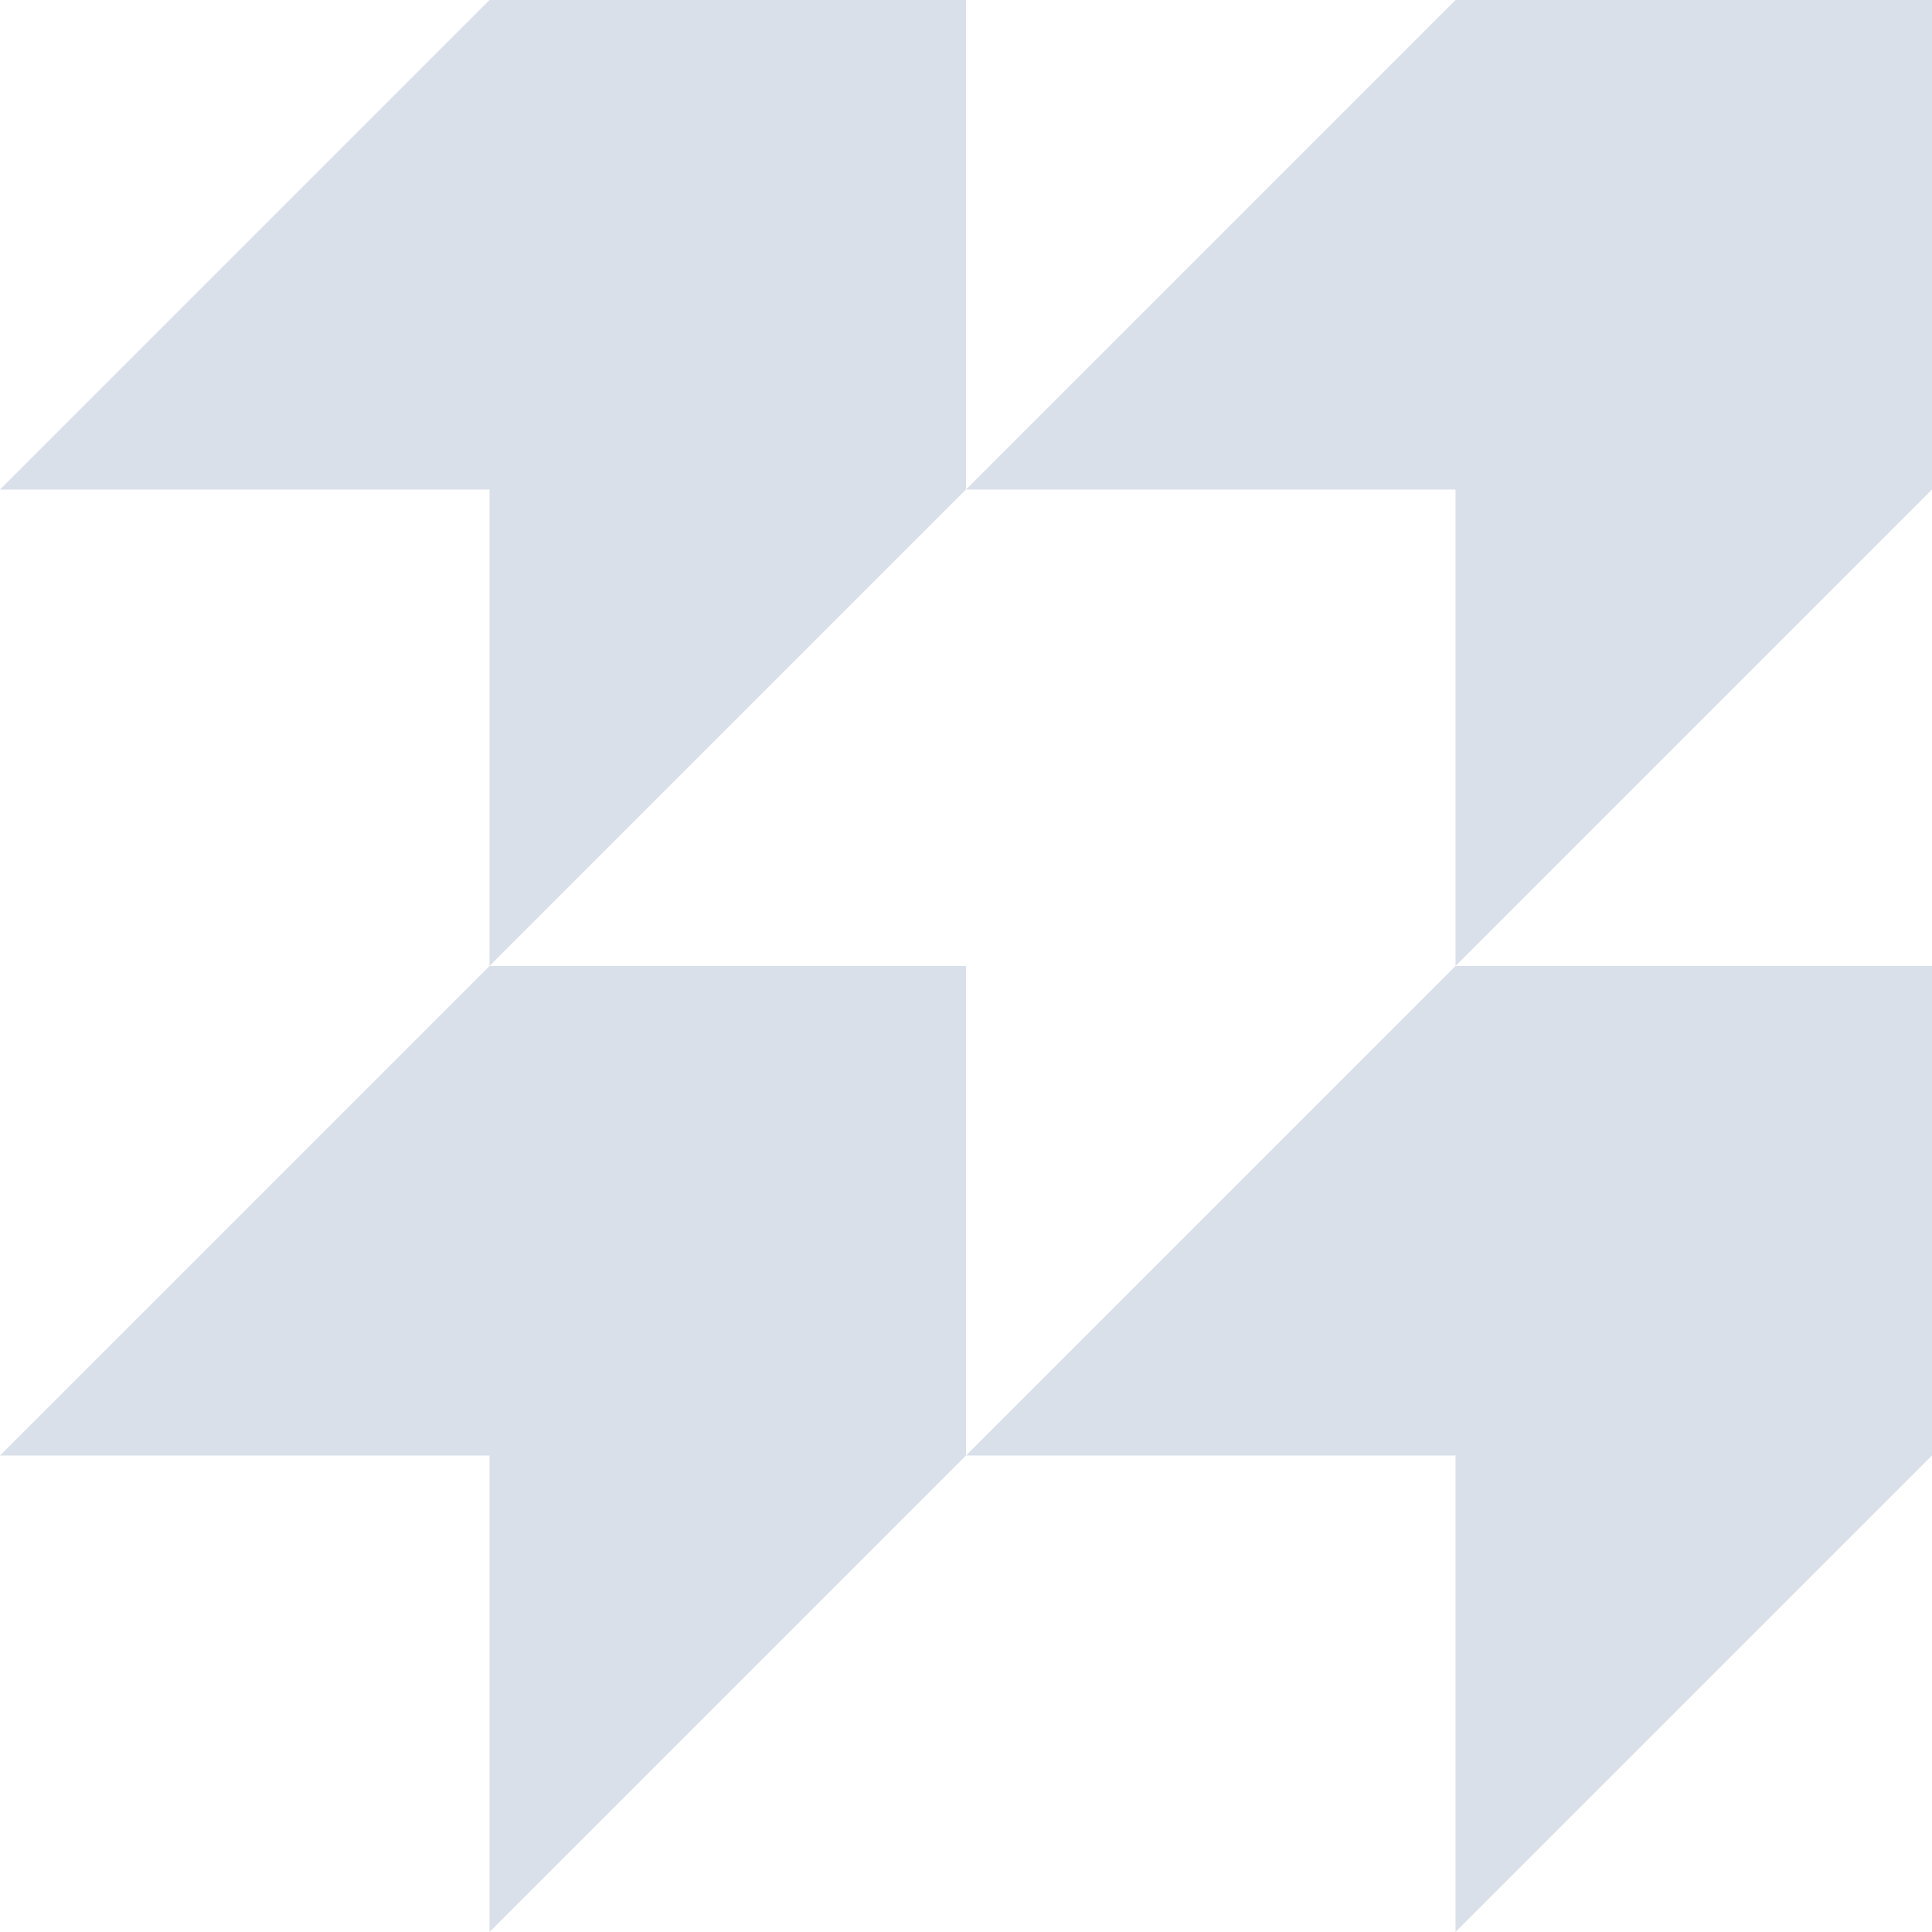 <svg width="150" height="150" viewBox="0 0 150 150" fill="none" xmlns="http://www.w3.org/2000/svg">
<path d="M150 113.007L113.007 150V113.007H75L113.007 75H150V113.007Z" fill="#7188AA" fill-opacity="0.26"/>
<path d="M150 38.007L113.007 75V38.007H75L113.007 0H150V38.007Z" fill="#7188AA" fill-opacity="0.26"/>
<path d="M75 38.007L38.007 75V38.007H0L38.007 0H75V38.007Z" fill="#7188AA" fill-opacity="0.26"/>
<path d="M75 113.007L38.007 150V113.007H0L38.007 75H75V113.007Z" fill="#7188AA" fill-opacity="0.26"/>
</svg>
